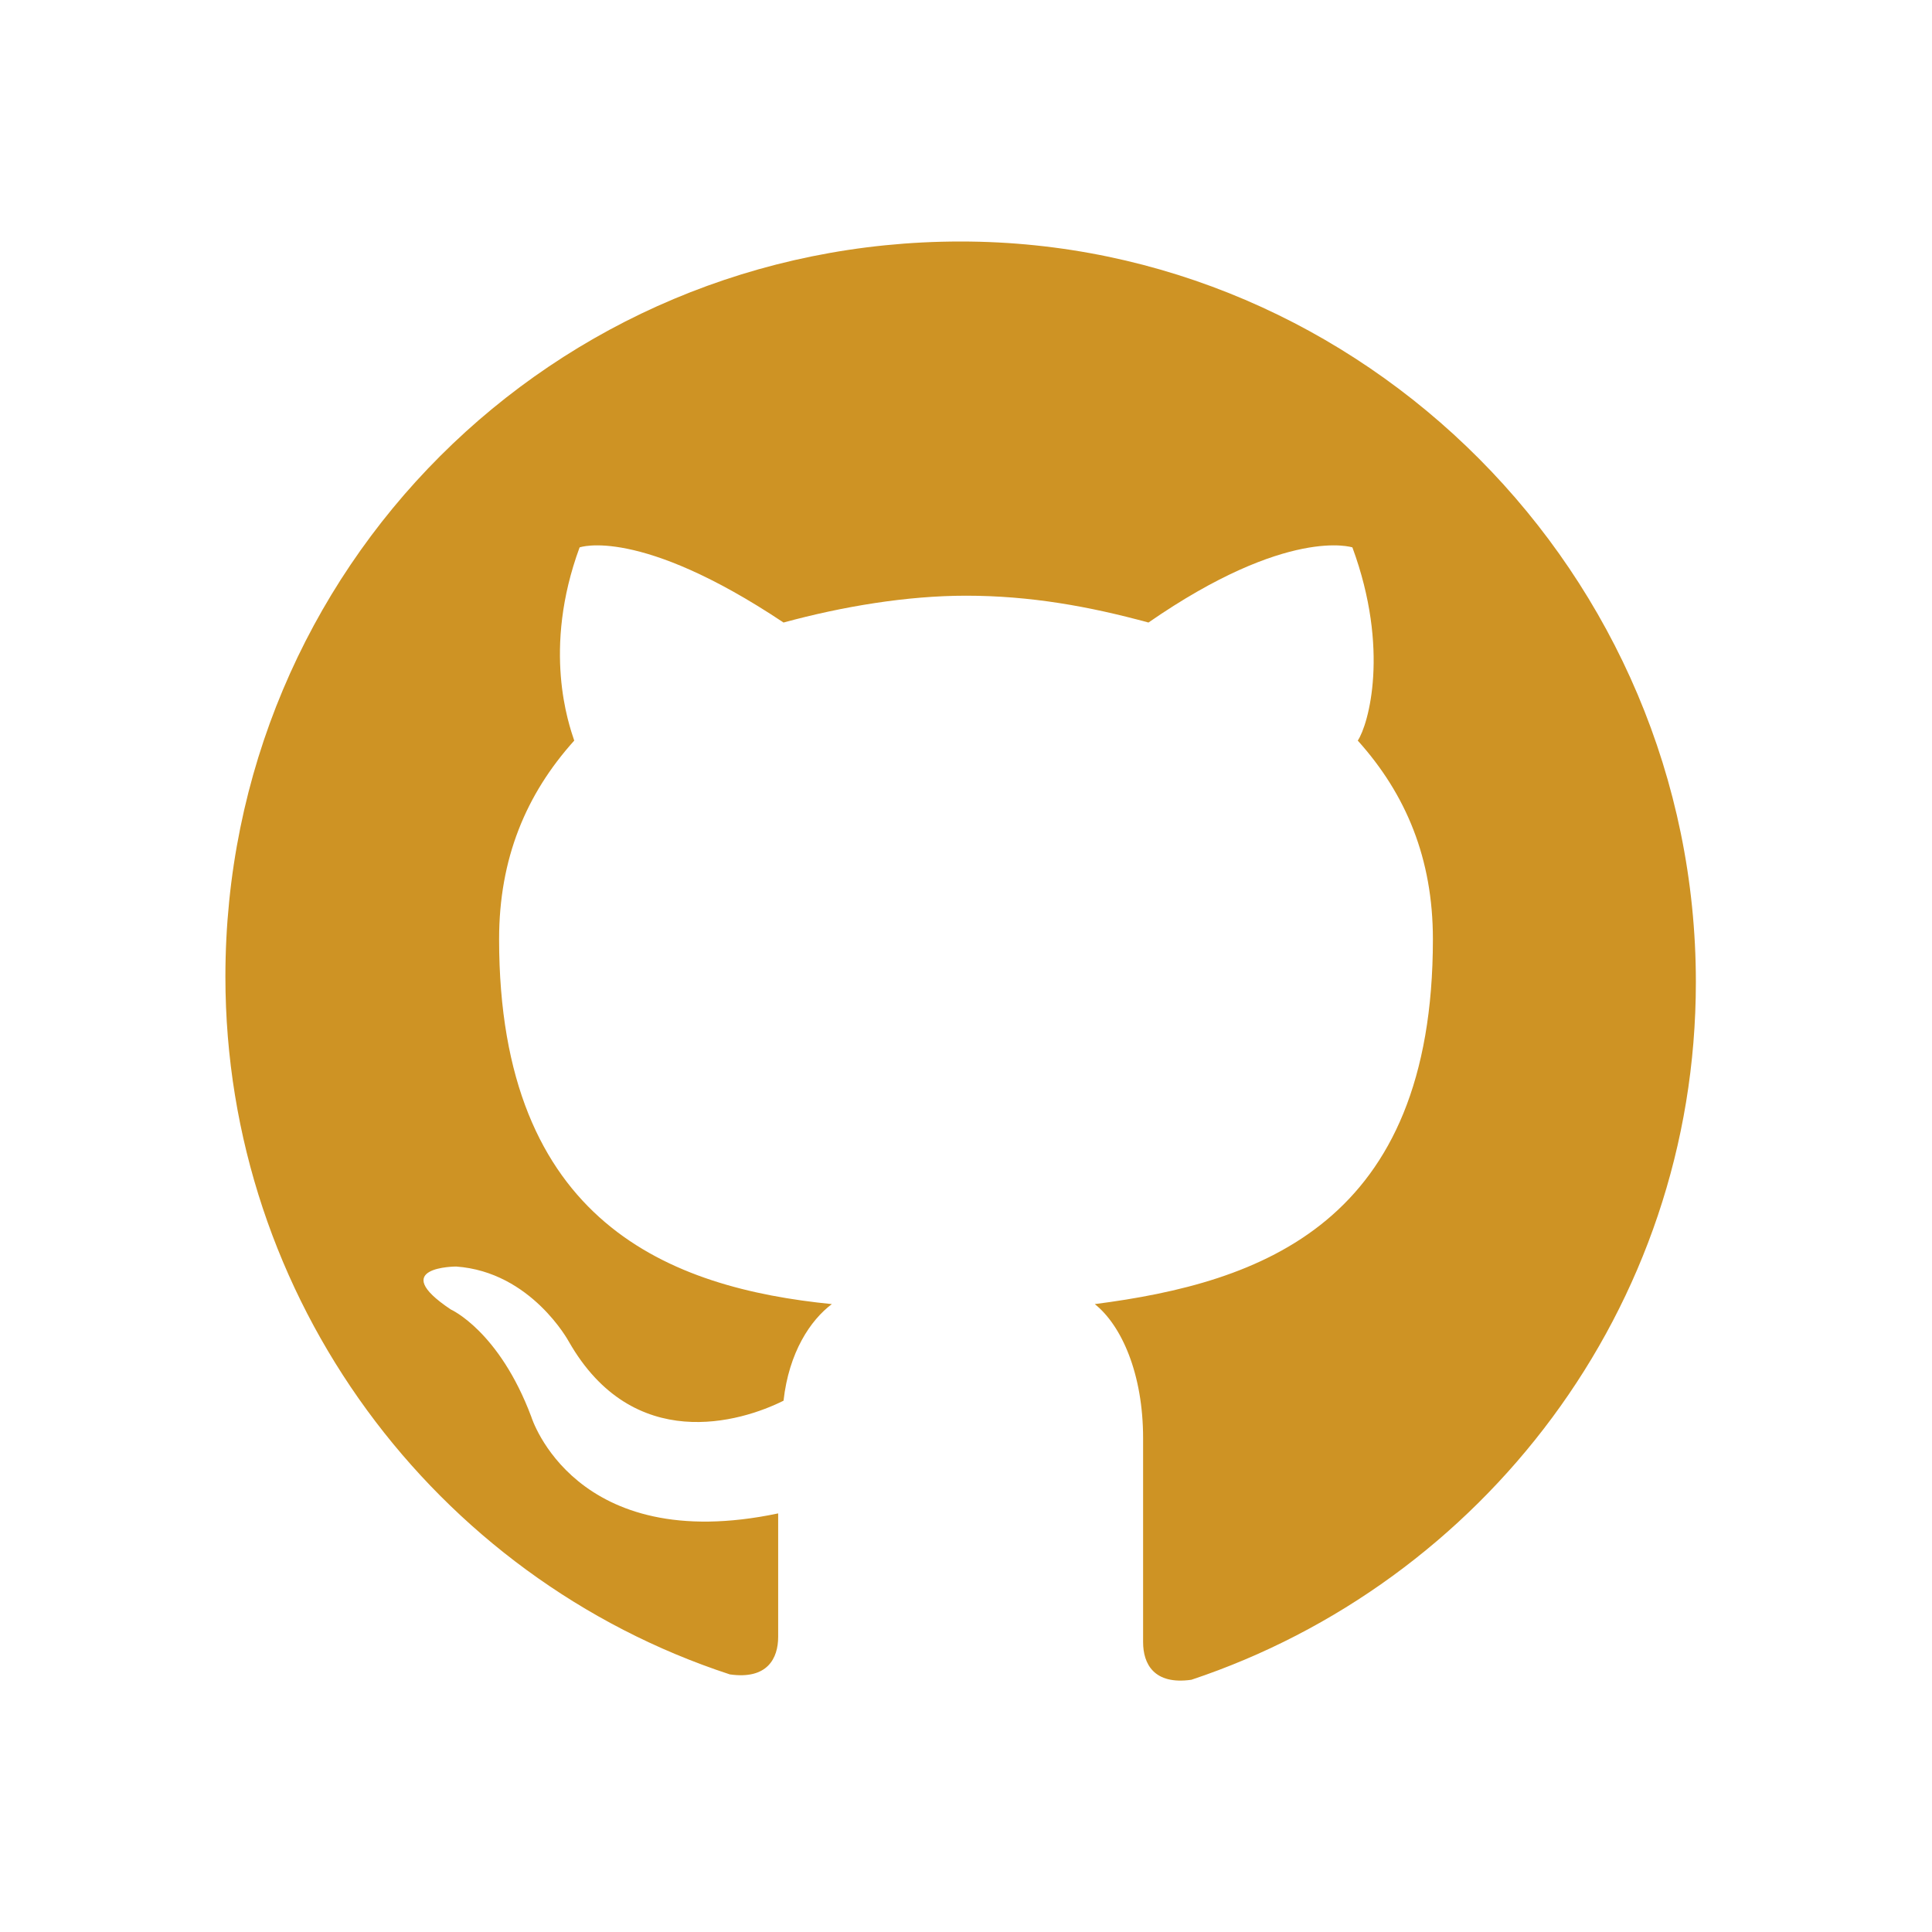 <svg width="36" height="36" viewBox="0 0 36 36" fill="none" xmlns="http://www.w3.org/2000/svg">
<path fill-rule="evenodd" clip-rule="evenodd" d="M17.9 4.5C10.3 4.5 4.2 10.6 4.2 18.2C4.2 24.2 8.1 29.4 13.6 31.2C14.3 31.3 14.5 30.9 14.5 30.5C14.5 30.2 14.5 29.3 14.5 28.2C10.7 29 9.9 26.4 9.9 26.4C9.3 24.8 8.4 24.4 8.4 24.4C7.2 23.6 8.5 23.6 8.5 23.6C9.9 23.7 10.6 25 10.6 25C11.8 27.1 13.8 26.5 14.6 26.1C14.7 25.2 15.1 24.6 15.5 24.3C12.5 24 9.3 22.8 9.3 17.5C9.3 16 9.8 14.8 10.7 13.8C10.6 13.5 10.1 12.1 10.8 10.2C10.8 10.2 11.9 9.8 14.6 11.6C15.7 11.3 16.9 11.1 18 11.1C19.2 11.1 20.3 11.3 21.4 11.6C24 9.8 25.2 10.2 25.2 10.2C25.9 12.1 25.5 13.5 25.3 13.8C26.2 14.8 26.7 16 26.7 17.5C26.7 22.8 23.5 23.9 20.4 24.3C20.9 24.7 21.3 25.6 21.3 26.8C21.3 28.6 21.3 30.1 21.3 30.6C21.3 31 21.5 31.4 22.2 31.3C27.6 29.5 31.6 24.4 31.6 18.3C31.6 10.7 25.4 4.5 17.9 4.5Z" fill="#CE9324"/>
</svg>
